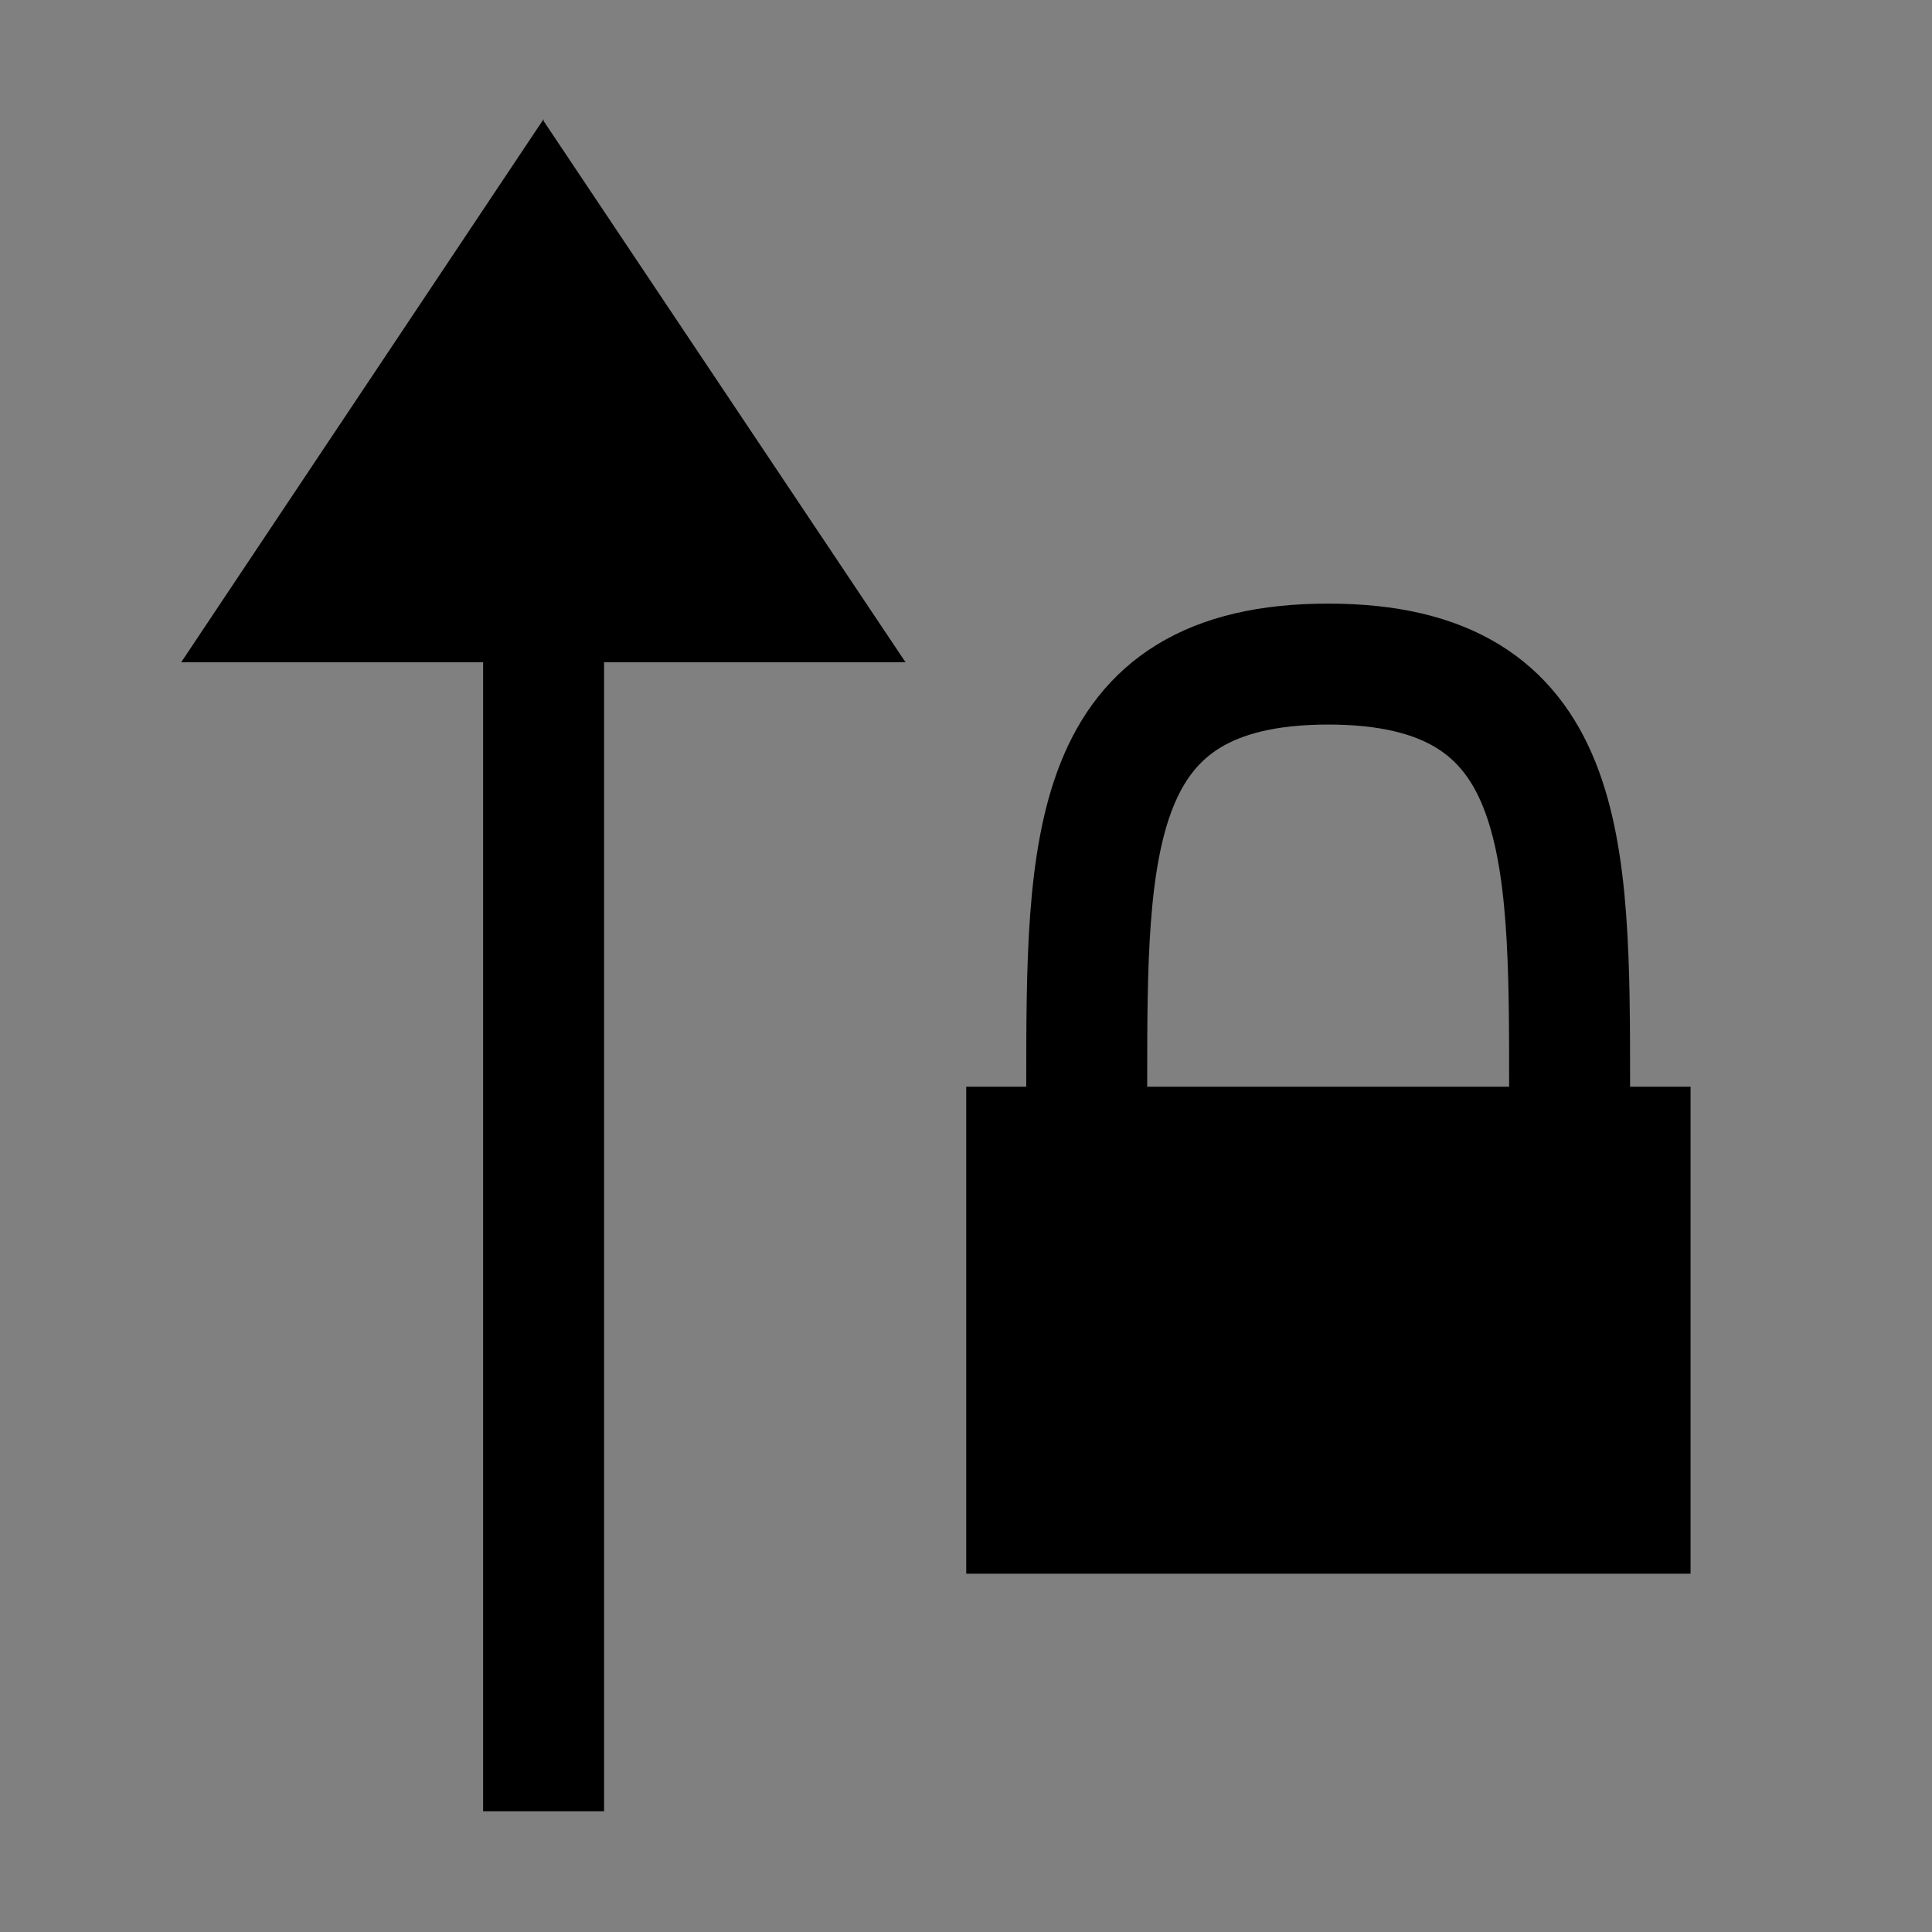 <?xml version="1.0" encoding="UTF-8" standalone="no"?>
<!-- Created with Inkscape (http://www.inkscape.org/) -->

<svg
   width="16"
   height="16"
   viewBox="0 0 4.233 4.233"
   version="1.1"
   id="svg1"
   inkscape:version="1.3.2 (091e20e, 2023-11-25, custom)"
   sodipodi:docname="lock-y.svg"
   inkscape:export-filename="filesys_archive_pin.png"
   inkscape:export-xdpi="96"
   inkscape:export-ydpi="96"
   xmlns:inkscape="http://www.inkscape.org/namespaces/inkscape"
   xmlns:sodipodi="http://sodipodi.sourceforge.net/DTD/sodipodi-0.dtd"
   xmlns="http://www.w3.org/2000/svg"
   xmlns:svg="http://www.w3.org/2000/svg">
  <rect x="0" y="0" width="4.233" height="4.233" fill="#808080" stroke="none"/>
  <sodipodi:namedview
     id="namedview1"
     pagecolor="#ffffff"
     bordercolor="#000000"
     borderopacity="0.25"
     inkscape:showpageshadow="2"
     inkscape:pageopacity="0.0"
     inkscape:pagecheckerboard="0"
     inkscape:deskcolor="#d1d1d1"
     inkscape:document-units="mm"
     inkscape:zoom="58.0625"
     inkscape:cx="8"
     inkscape:cy="8"
     inkscape:window-width="1920"
     inkscape:window-height="1129"
     inkscape:window-x="1912"
     inkscape:window-y="-8"
     inkscape:window-maximized="1"
     inkscape:current-layer="svg1"
     showgrid="true">
    <inkscape:grid
       id="grid2"
       units="px"
       originx="0"
       originy="0"
       spacingx="0.265"
       spacingy="0.265"
       empcolor="#0099e5"
       empopacity="0.302"
       color="#0099e5"
       opacity="0.149"
       empspacing="5"
       enabled="true"
       visible="true" />
    <inkscape:grid
       id="grid3"
       units="px"
       originx="0.132"
       originy="0.132"
       spacingx="0.265"
       spacingy="0.265"
       empcolor="#67e500"
       empopacity="0.302"
       color="#51e500"
       opacity="0.149"
       empspacing="5"
       enabled="true"
       visible="true"
       dotted="true" />
  </sodipodi:namedview>
  <defs
     id="defs1" />
  <path
     style="fill:#ffffff;stroke:#000000;stroke-width:0.265;stroke-linecap:square;stroke-miterlimit:2.9;stroke-dasharray:none;stroke-opacity:1"
     d="M 1.191,3.836 V 1.191"
     id="path2"
     sodipodi:nodetypes="cc" />
  <path
     style="fill:#000000;fill-opacity:1;stroke:none;stroke-width:0.265;stroke-linecap:square;stroke-miterlimit:2.9;stroke-opacity:0.748"
     d="M 1.191,0.261 0.397,1.451 H 1.984 L 1.191,0.265"
     id="path1"
     sodipodi:nodetypes="cccc" />
  <rect
     style="fill:#000000;stroke-width:0.265;stroke-linecap:square;stroke-miterlimit:2.9;stroke-opacity:0.5"
     id="rect1"
     width="1.587"
     height="1.067"
     x="2.117"
     y="2.381" />
  <path
     style="fill:none;stroke:#000000;stroke-width:0.265;stroke-linecap:square;stroke-miterlimit:2.9;stroke-dasharray:none;stroke-opacity:1"
     d="m 2.381,2.381 c 10e-8,-0.529 10e-8,-0.926 0.529,-0.926 0.529,0 0.529,0.397 0.529,0.926"
     id="path3"
     sodipodi:nodetypes="czc" />
</svg>
